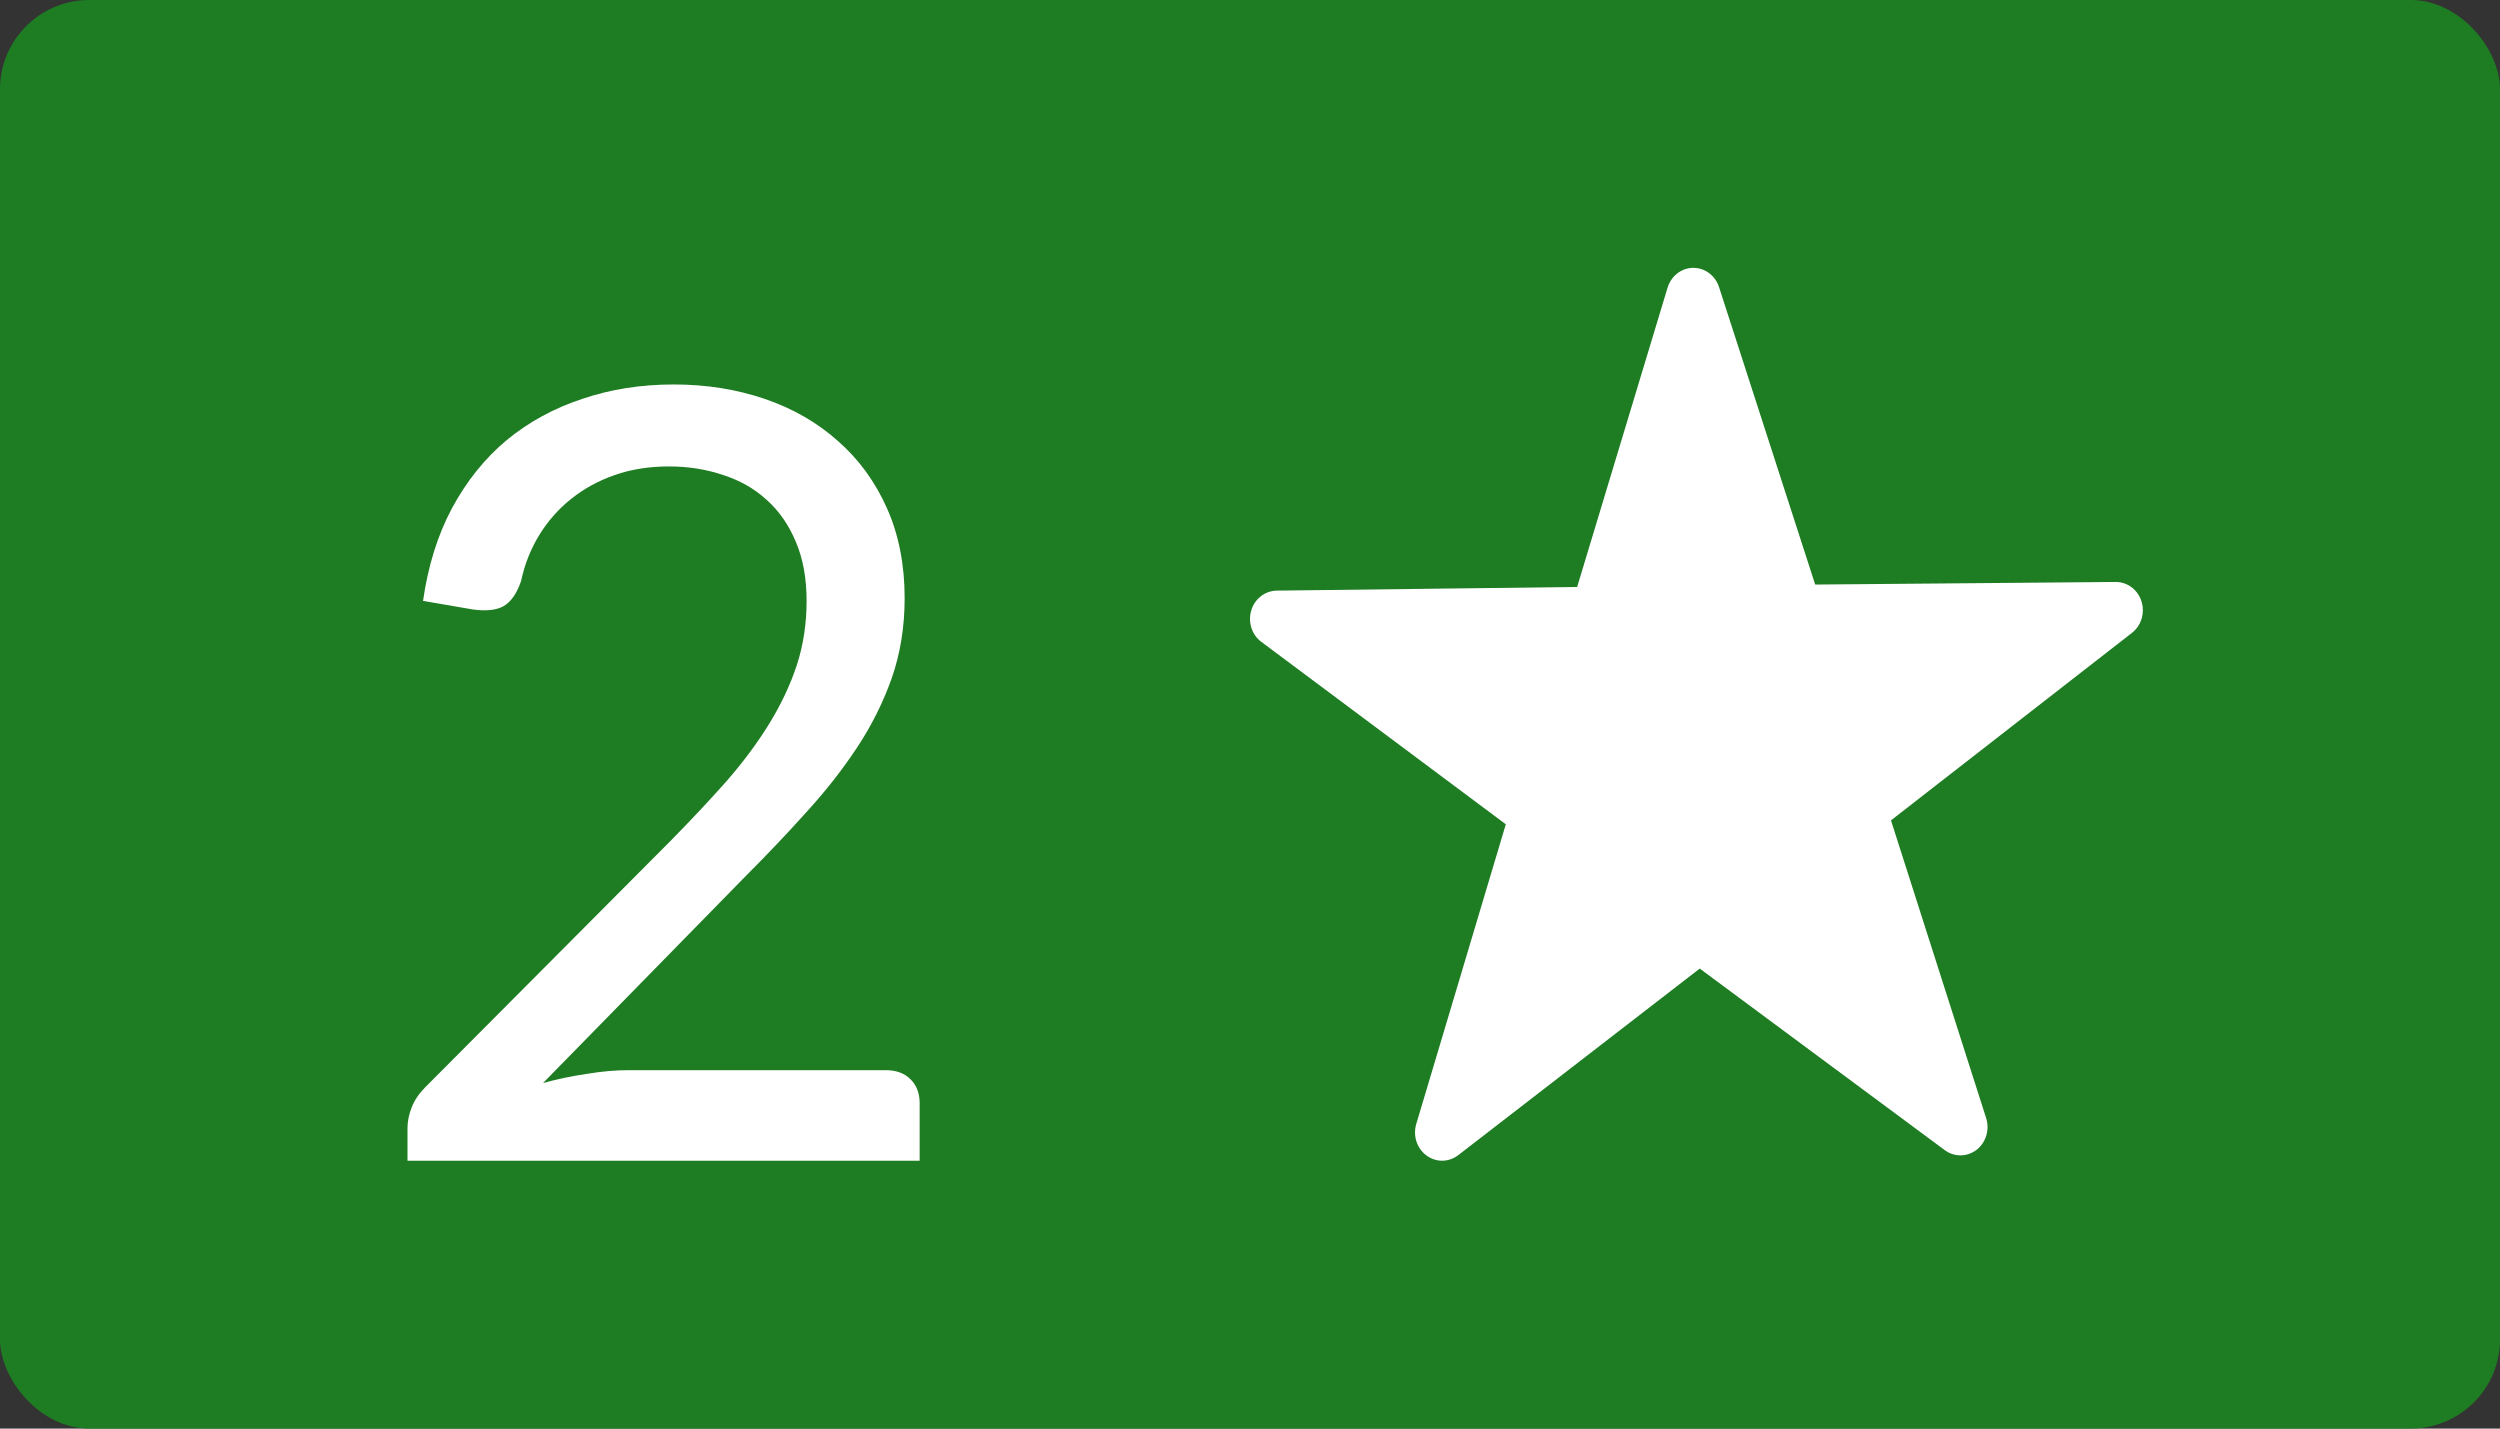 <svg viewBox="0 0 28 16" xmlns="http://www.w3.org/2000/svg">
<rect x="0" y="0" width="28" height="16" fill="#333333" stroke="none"/>
<rect width="28" height="16" rx="1" fill="#1E7D22"/>
<path d="M9.922 11.986C10.038 11.986 10.13 12.02 10.198 12.088C10.266 12.156 10.3 12.244 10.3 12.352V13H4.564V12.634C4.564 12.558 4.58 12.48 4.612 12.4C4.644 12.32 4.694 12.246 4.762 12.178L7.516 9.412C7.744 9.18 7.952 8.958 8.14 8.746C8.328 8.53 8.488 8.314 8.62 8.098C8.752 7.882 8.854 7.664 8.926 7.444C8.998 7.22 9.034 6.982 9.034 6.73C9.034 6.478 8.994 6.258 8.914 6.07C8.834 5.878 8.724 5.72 8.584 5.596C8.448 5.472 8.286 5.38 8.098 5.32C7.91 5.256 7.708 5.224 7.492 5.224C7.272 5.224 7.07 5.256 6.886 5.32C6.702 5.384 6.538 5.474 6.394 5.59C6.254 5.702 6.136 5.836 6.04 5.992C5.944 6.148 5.876 6.32 5.836 6.508C5.788 6.648 5.722 6.742 5.638 6.79C5.558 6.834 5.444 6.846 5.296 6.826L4.738 6.73C4.794 6.338 4.902 5.992 5.062 5.692C5.226 5.388 5.43 5.134 5.674 4.93C5.922 4.726 6.204 4.572 6.52 4.468C6.836 4.36 7.178 4.306 7.546 4.306C7.91 4.306 8.25 4.36 8.566 4.468C8.882 4.576 9.156 4.734 9.388 4.942C9.62 5.146 9.802 5.396 9.934 5.692C10.066 5.988 10.132 6.324 10.132 6.7C10.132 7.02 10.084 7.318 9.988 7.594C9.892 7.866 9.762 8.126 9.598 8.374C9.434 8.622 9.244 8.864 9.028 9.1C8.816 9.336 8.59 9.574 8.35 9.814L6.082 12.13C6.242 12.086 6.404 12.052 6.568 12.028C6.732 12 6.89 11.986 7.042 11.986H9.922Z" fill="white"/>
<path d="M23.698 6.518C23.698 6.518 23.697 6.518 23.697 6.518C23.696 6.518 23.695 6.518 23.695 6.518L20.33 6.547L19.253 3.215C19.212 3.087 19.096 3 18.966 3C18.965 3 18.964 3 18.963 3C18.832 3.001 18.717 3.091 18.677 3.221L17.664 6.574L14.3 6.615C14.168 6.617 14.053 6.706 14.014 6.837C13.975 6.967 14.02 7.11 14.127 7.189L16.865 9.232L15.862 12.589C15.823 12.72 15.869 12.862 15.976 12.941C16.029 12.98 16.09 13 16.151 13C16.215 13 16.278 12.979 16.332 12.938L19.037 10.848L21.782 12.882C21.835 12.921 21.896 12.94 21.957 12.94C22.021 12.94 22.084 12.919 22.138 12.878C22.243 12.796 22.286 12.653 22.245 12.523L21.179 9.188L23.873 7.092C23.95 7.035 24 6.941 24 6.834C24 6.66 23.865 6.518 23.698 6.518Z" fill="white"/>
</svg>
